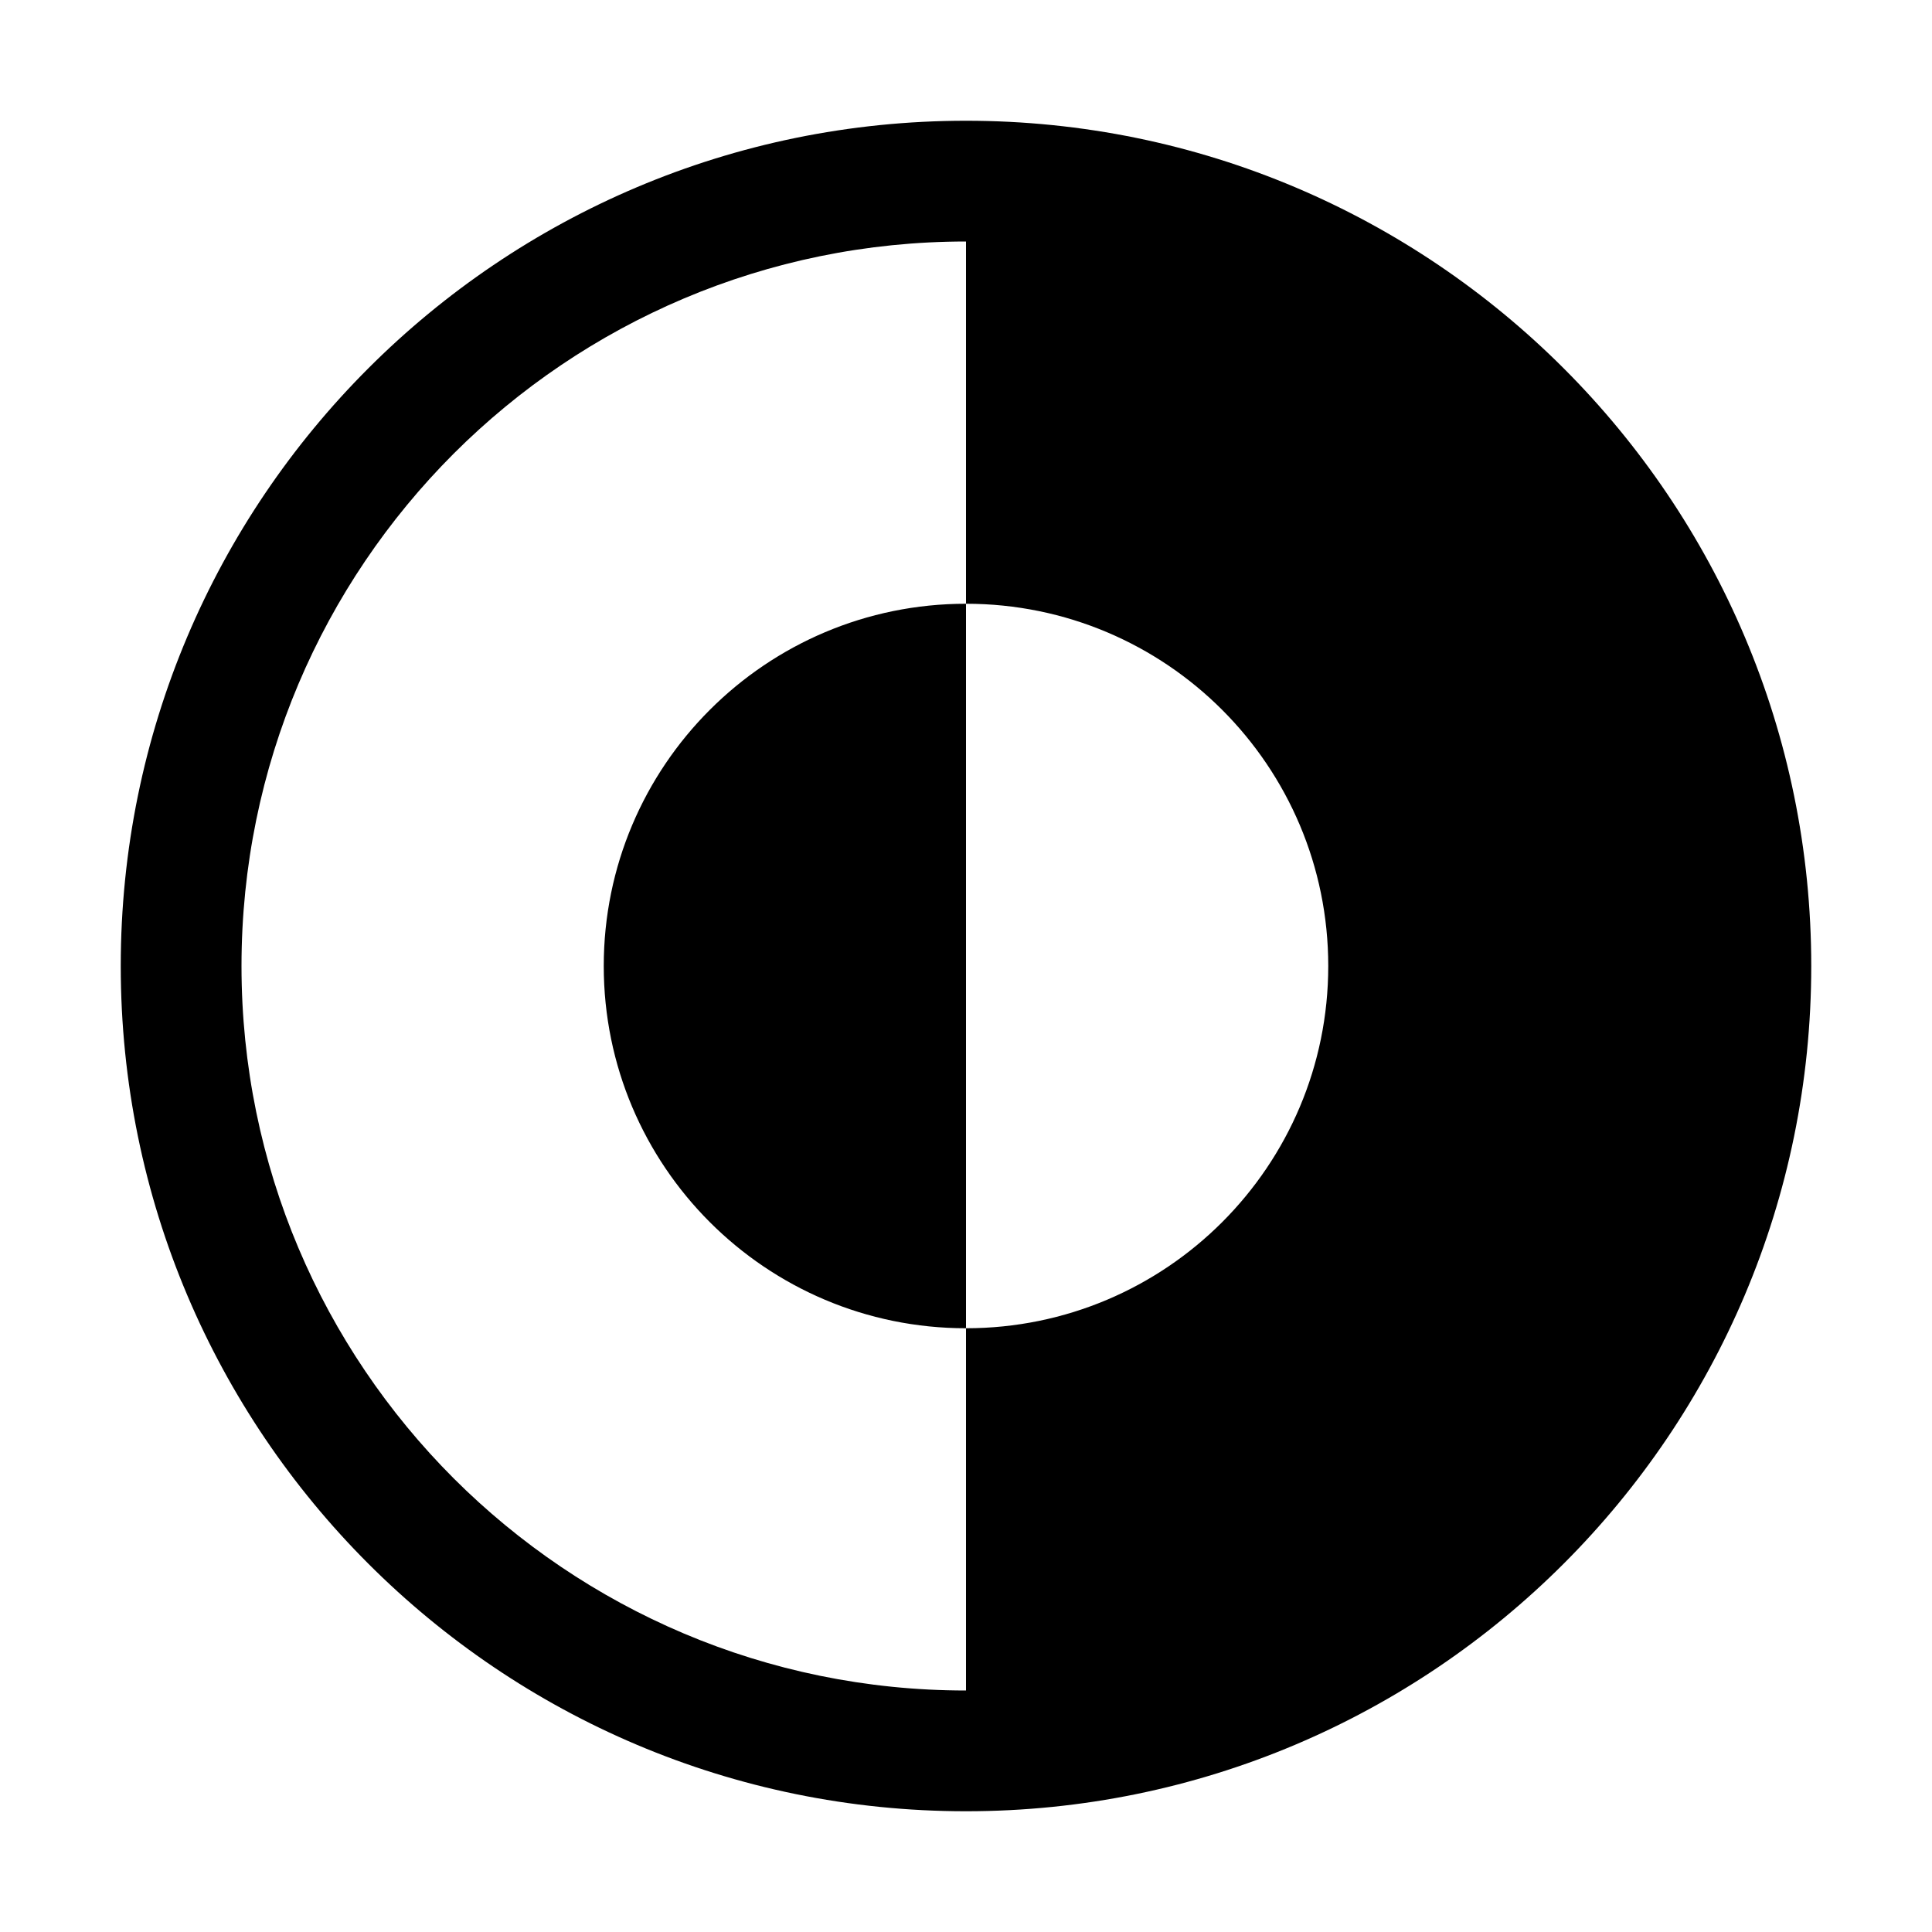 <?xml version="1.0" encoding="UTF-8"?>
<svg width="16px" height="16px" viewBox="0 0 16 16" version="1.1" xmlns="http://www.w3.org/2000/svg" xmlns:xlink="http://www.w3.org/1999/xlink">
    <title>图标/浅色</title>
    <g id="图标/浅色" stroke="none" stroke-width="1" fill="none" fill-rule="evenodd">
        <path d="M8,1 C11.866,1 15,4.134 15,8 C15,11.866 11.866,15 8,15 C4.134,15 1,11.866 1,8 C1,4.134 4.134,1 8,1 Z M8,2 C6.343,2 4.843,2.672 3.757,3.757 C2.672,4.843 2,6.343 2,8 C2,9.657 2.672,11.157 3.757,12.243 C4.843,13.328 6.343,14 8,14 L8,11 C9.657,11 11,9.657 11,8 C11,6.343 9.657,5 8,5 L8,11 C6.343,11 5,9.657 5,8 C5,6.343 6.343,5 8,5 L8,2 Z" id="形状结合" fill="#000000"></path>
    </g>
</svg>